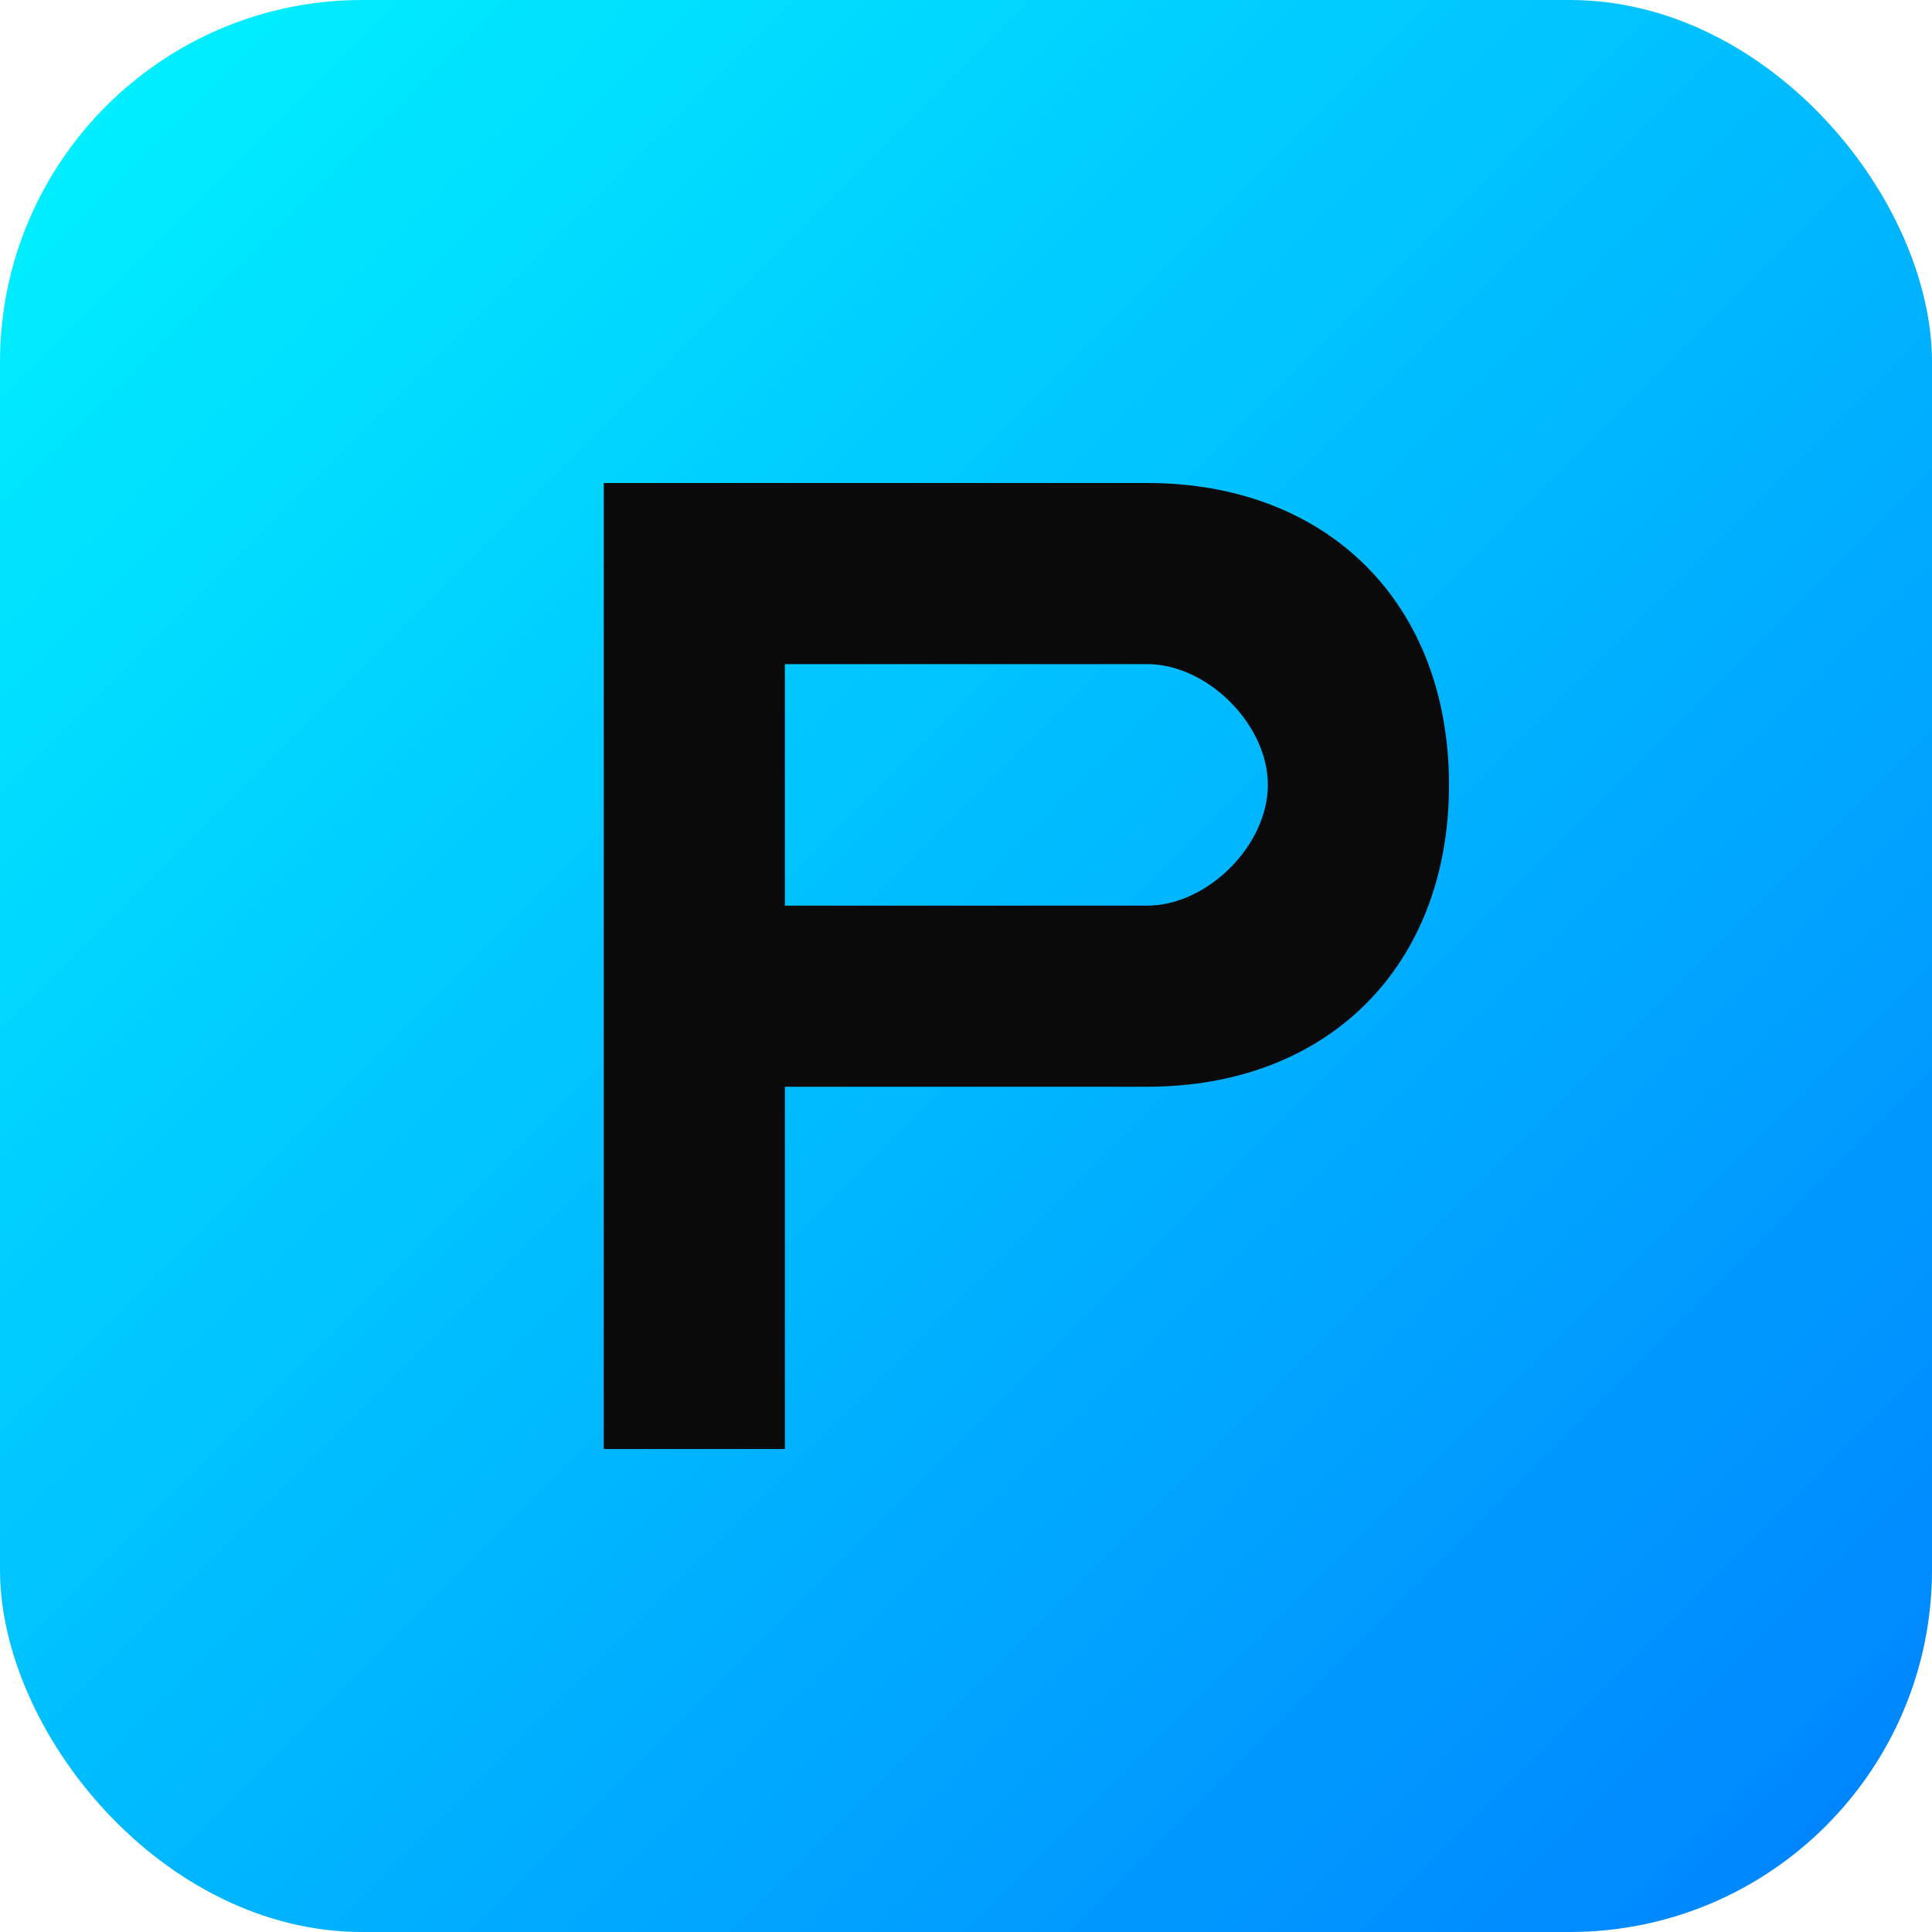 <svg width="64" height="64" viewBox="0 0 64 64" fill="none" xmlns="http://www.w3.org/2000/svg">
  <!-- Background circle with gradient -->
  <defs>
    <linearGradient id="bgGradient" x1="0%" y1="0%" x2="100%" y2="100%">
      <stop offset="0%" style="stop-color:#00f5ff;stop-opacity:1" />
      <stop offset="100%" style="stop-color:#0080ff;stop-opacity:1" />
    </linearGradient>
  </defs>

  <!-- Rounded square background -->
  <rect width="64" height="64" rx="12" fill="url(#bgGradient)"/>

  <!-- Stylized "P" in dark color for contrast -->
  <path d="M 20 16 L 20 48 L 26 48 L 26 36 L 38 36 C 44 36 48 32 48 26 C 48 20 44 16 38 16 Z M 26 22 L 38 22 C 40 22 42 24 42 26 C 42 28 40 30 38 30 L 26 30 Z" fill="#0a0a0a"/>
</svg>
